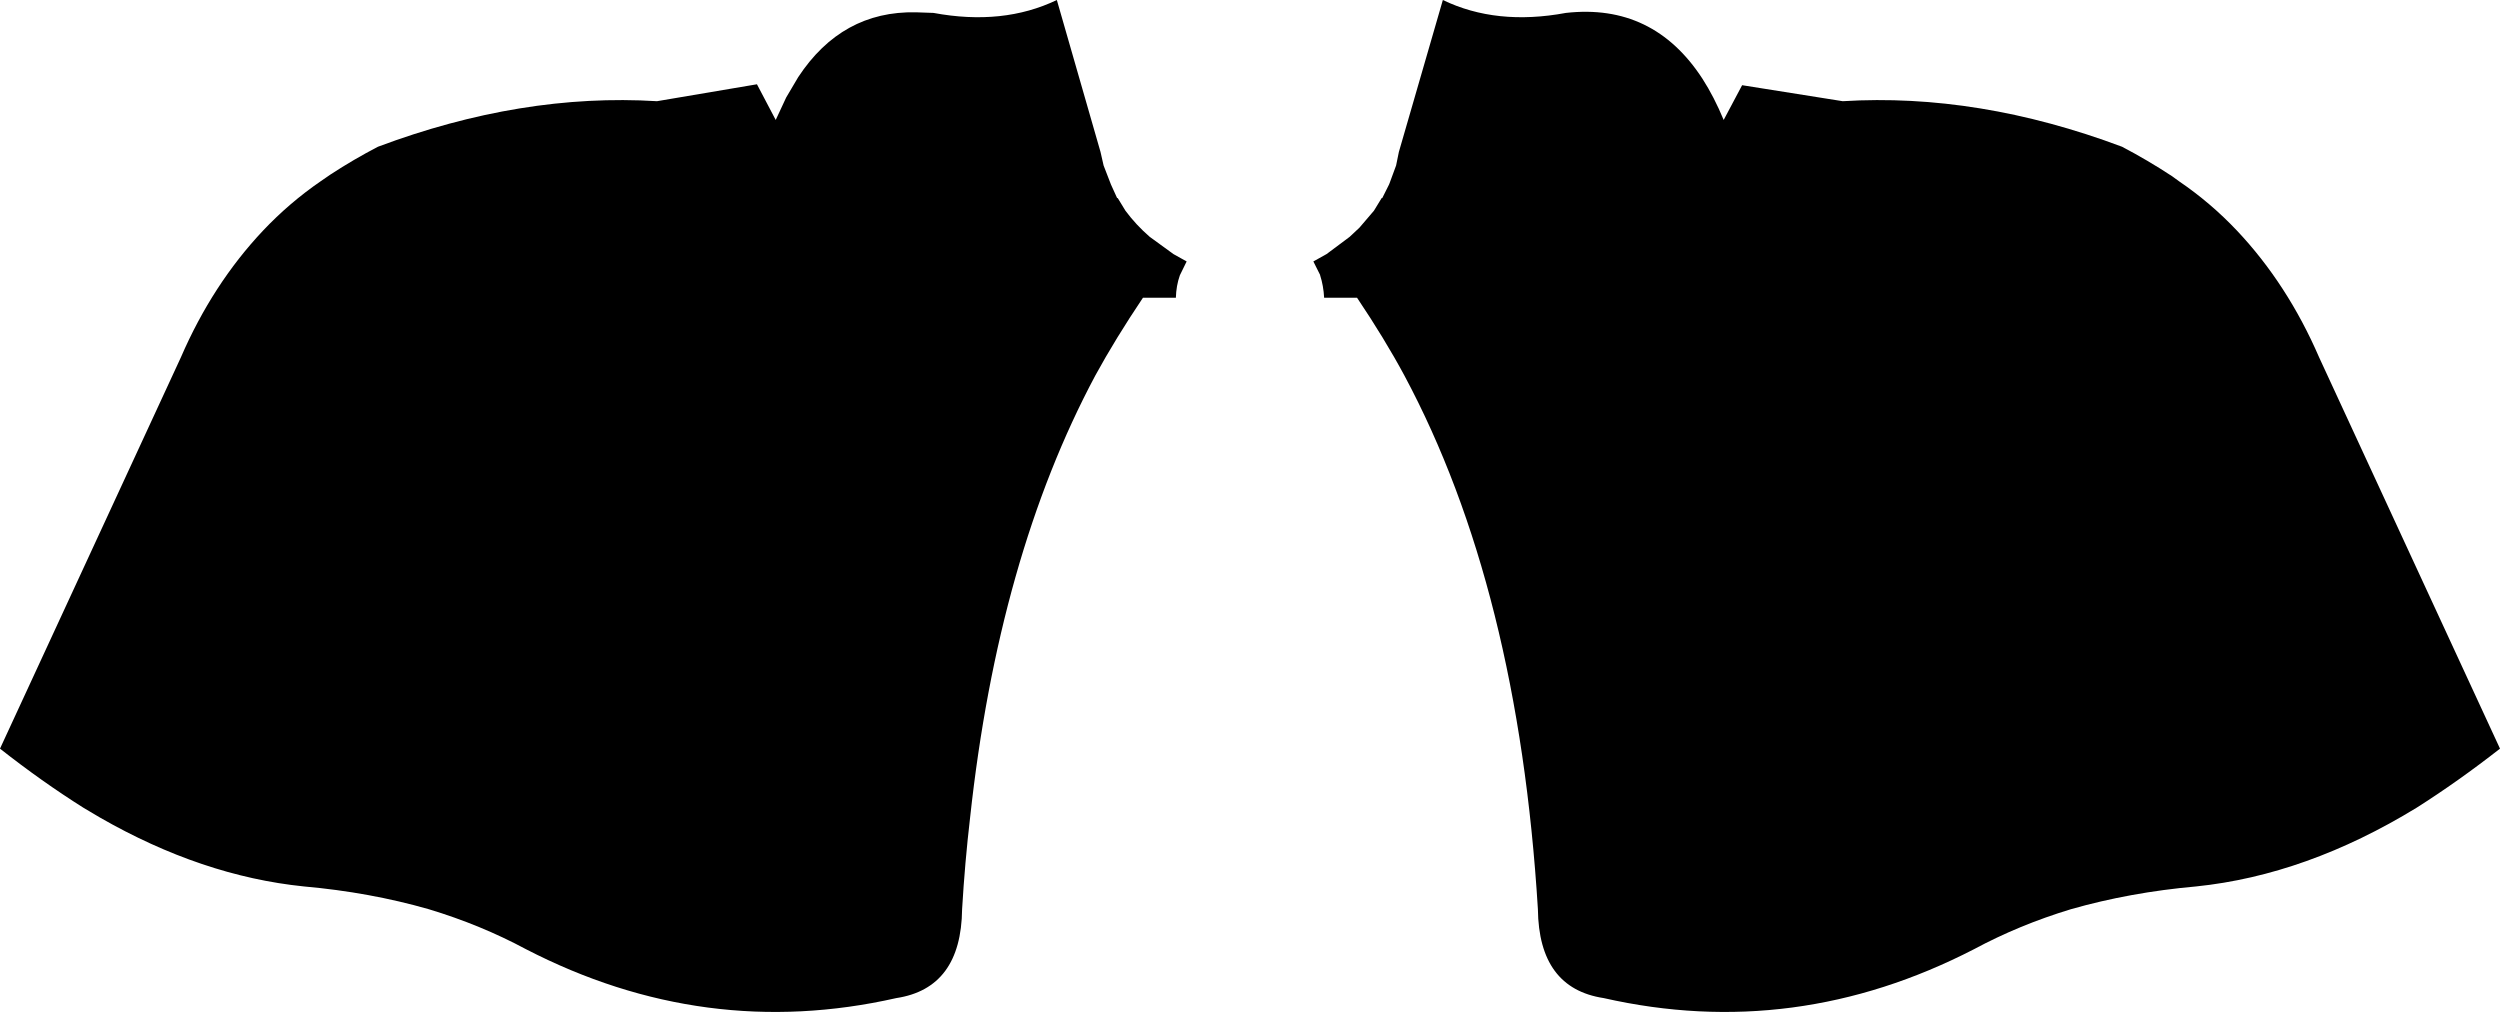 <?xml version="1.0" encoding="UTF-8" standalone="no"?>
<svg xmlns:xlink="http://www.w3.org/1999/xlink" height="164.5px" width="406.4px" xmlns="http://www.w3.org/2000/svg">
  <g transform="matrix(1.0, 0.0, 0.0, 1.0, -196.65, -131.8)">
    <path d="M324.45 147.65 L326.4 144.35 Q333.5 133.55 345.55 133.8 L348.4 133.9 Q359.7 136.0 368.45 131.8 L375.55 156.5 376.05 158.7 377.25 161.8 378.25 164.0 378.35 164.0 379.6 166.05 Q381.3 168.35 383.55 170.3 L387.4 173.1 389.55 174.3 388.45 176.55 Q387.85 178.25 387.8 180.2 L382.45 180.2 Q377.95 186.9 374.7 192.85 358.95 222.35 354.35 264.7 353.5 271.95 353.05 279.6 352.9 292.45 342.35 294.05 311.2 301.1 282.15 286.1 274.8 282.15 266.35 279.6 256.75 276.85 246.05 275.9 229.45 274.2 212.9 264.7 L210.2 263.1 Q203.45 258.85 196.65 253.5 L226.05 189.9 Q231.2 178.0 239.4 169.3 243.7 164.75 248.8 161.25 L250.4 160.15 Q254.15 157.7 258.1 155.65 281.45 146.9 303.45 148.25 L319.7 145.5 322.75 151.3 324.45 147.65 M541.6 155.65 Q545.8 157.85 549.75 160.45 L550.85 161.25 Q556.0 164.75 560.3 169.3 568.5 178.0 573.65 189.9 L603.05 253.5 Q596.2 258.85 589.5 263.1 571.6 274.05 553.65 275.9 542.95 276.85 533.3 279.6 524.9 282.15 517.55 286.1 488.45 301.1 457.35 294.05 446.8 292.45 446.65 279.6 443.45 227.4 424.95 192.85 421.75 186.9 417.25 180.2 L411.9 180.2 Q411.8 178.25 411.25 176.55 L411.25 176.5 410.7 175.4 410.15 174.3 412.3 173.1 416.05 170.3 417.65 168.8 420.0 166.05 421.25 164.0 421.35 164.0 422.45 161.8 422.55 161.55 423.6 158.7 424.05 156.5 431.2 131.8 Q439.9 136.0 451.2 133.9 465.4 132.3 473.4 144.6 475.3 147.55 476.85 151.3 L479.85 145.65 496.2 148.25 Q518.25 146.9 541.6 155.65" fill="#000000" fill-rule="evenodd" stroke="none"/>
  </g>
</svg>
